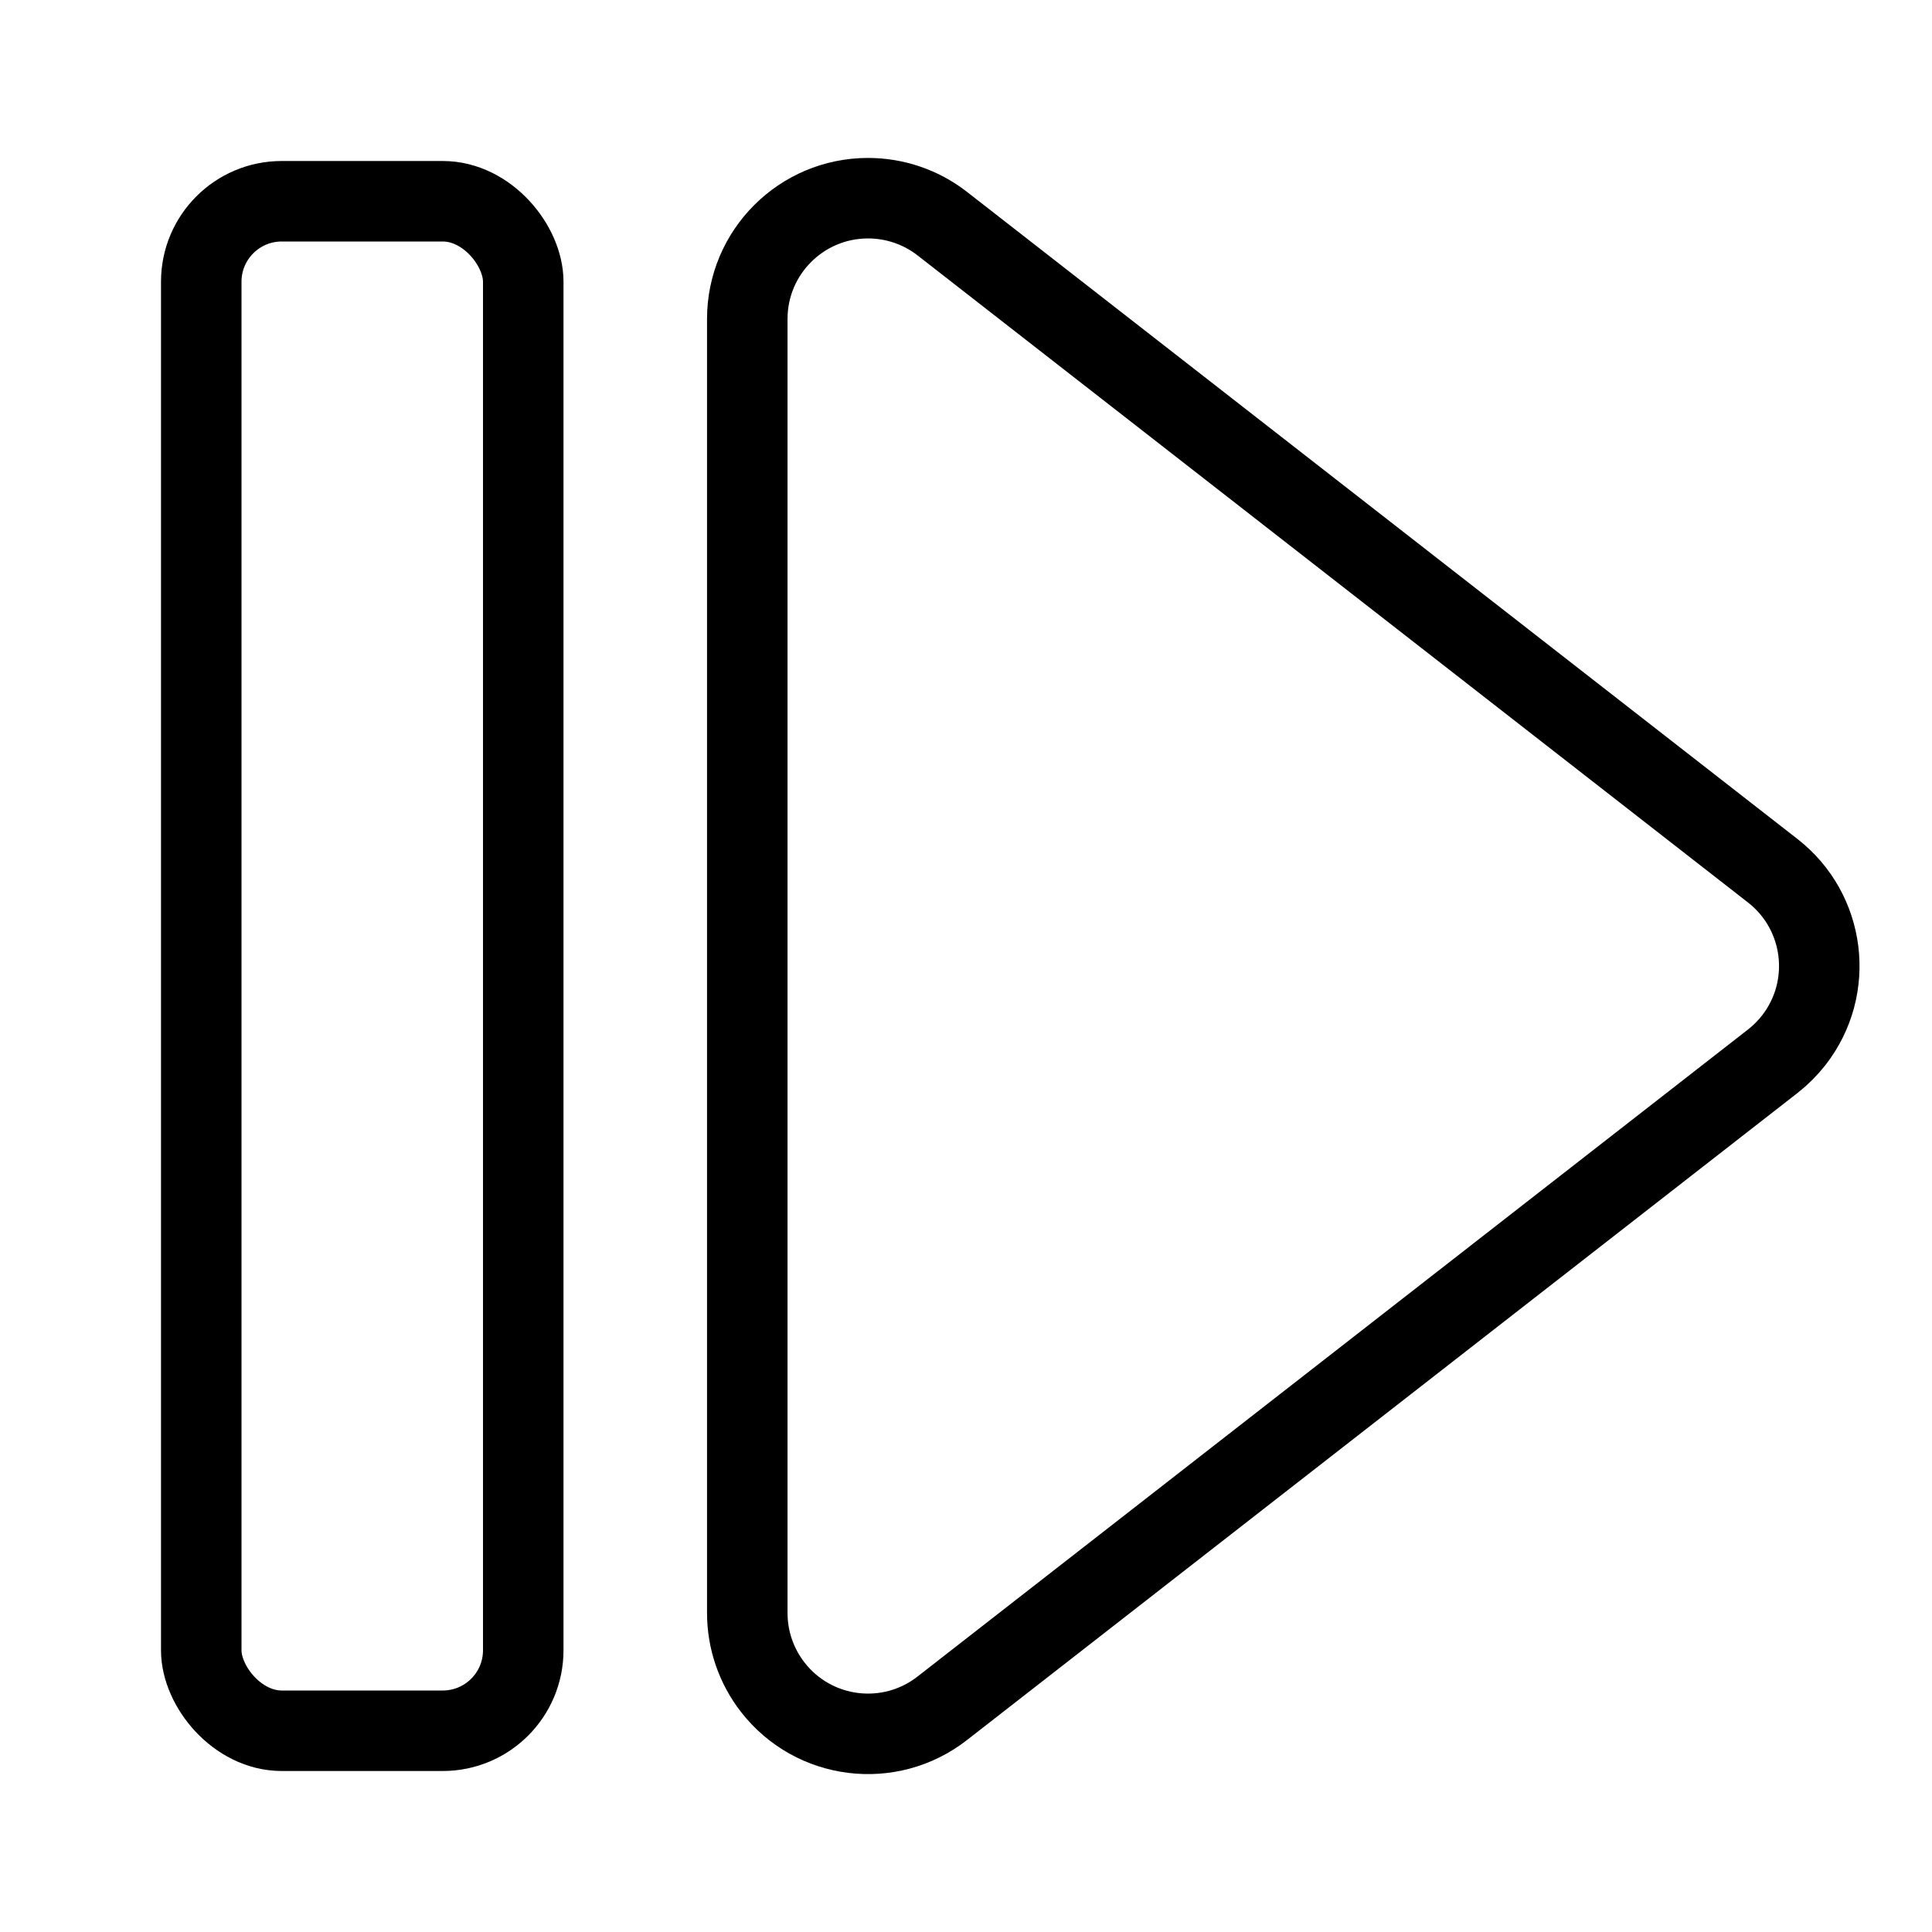 <svg xmlns="http://www.w3.org/2000/svg" width="24" height="24" viewBox="0 0 24 24">
  <g fill="none" fill-rule="evenodd" stroke="#000" transform="translate(3 2)">
    <rect width="4" height="19" x="-.5" y=".5" rx="1"/>
    <path d="M8.705,0.778 L19.022,8.817 C19.675,9.326 19.792,10.268 19.283,10.922 C19.207,11.019 19.119,11.107 19.022,11.183 L8.705,19.221 C8.051,19.731 7.109,19.614 6.6,18.96 C6.395,18.697 6.283,18.372 6.283,18.038 L6.283,1.962 C6.283,1.133 6.955,0.462 7.783,0.462 C8.117,0.462 8.442,0.573 8.705,0.778 Z"/>
  </g>
</svg>
